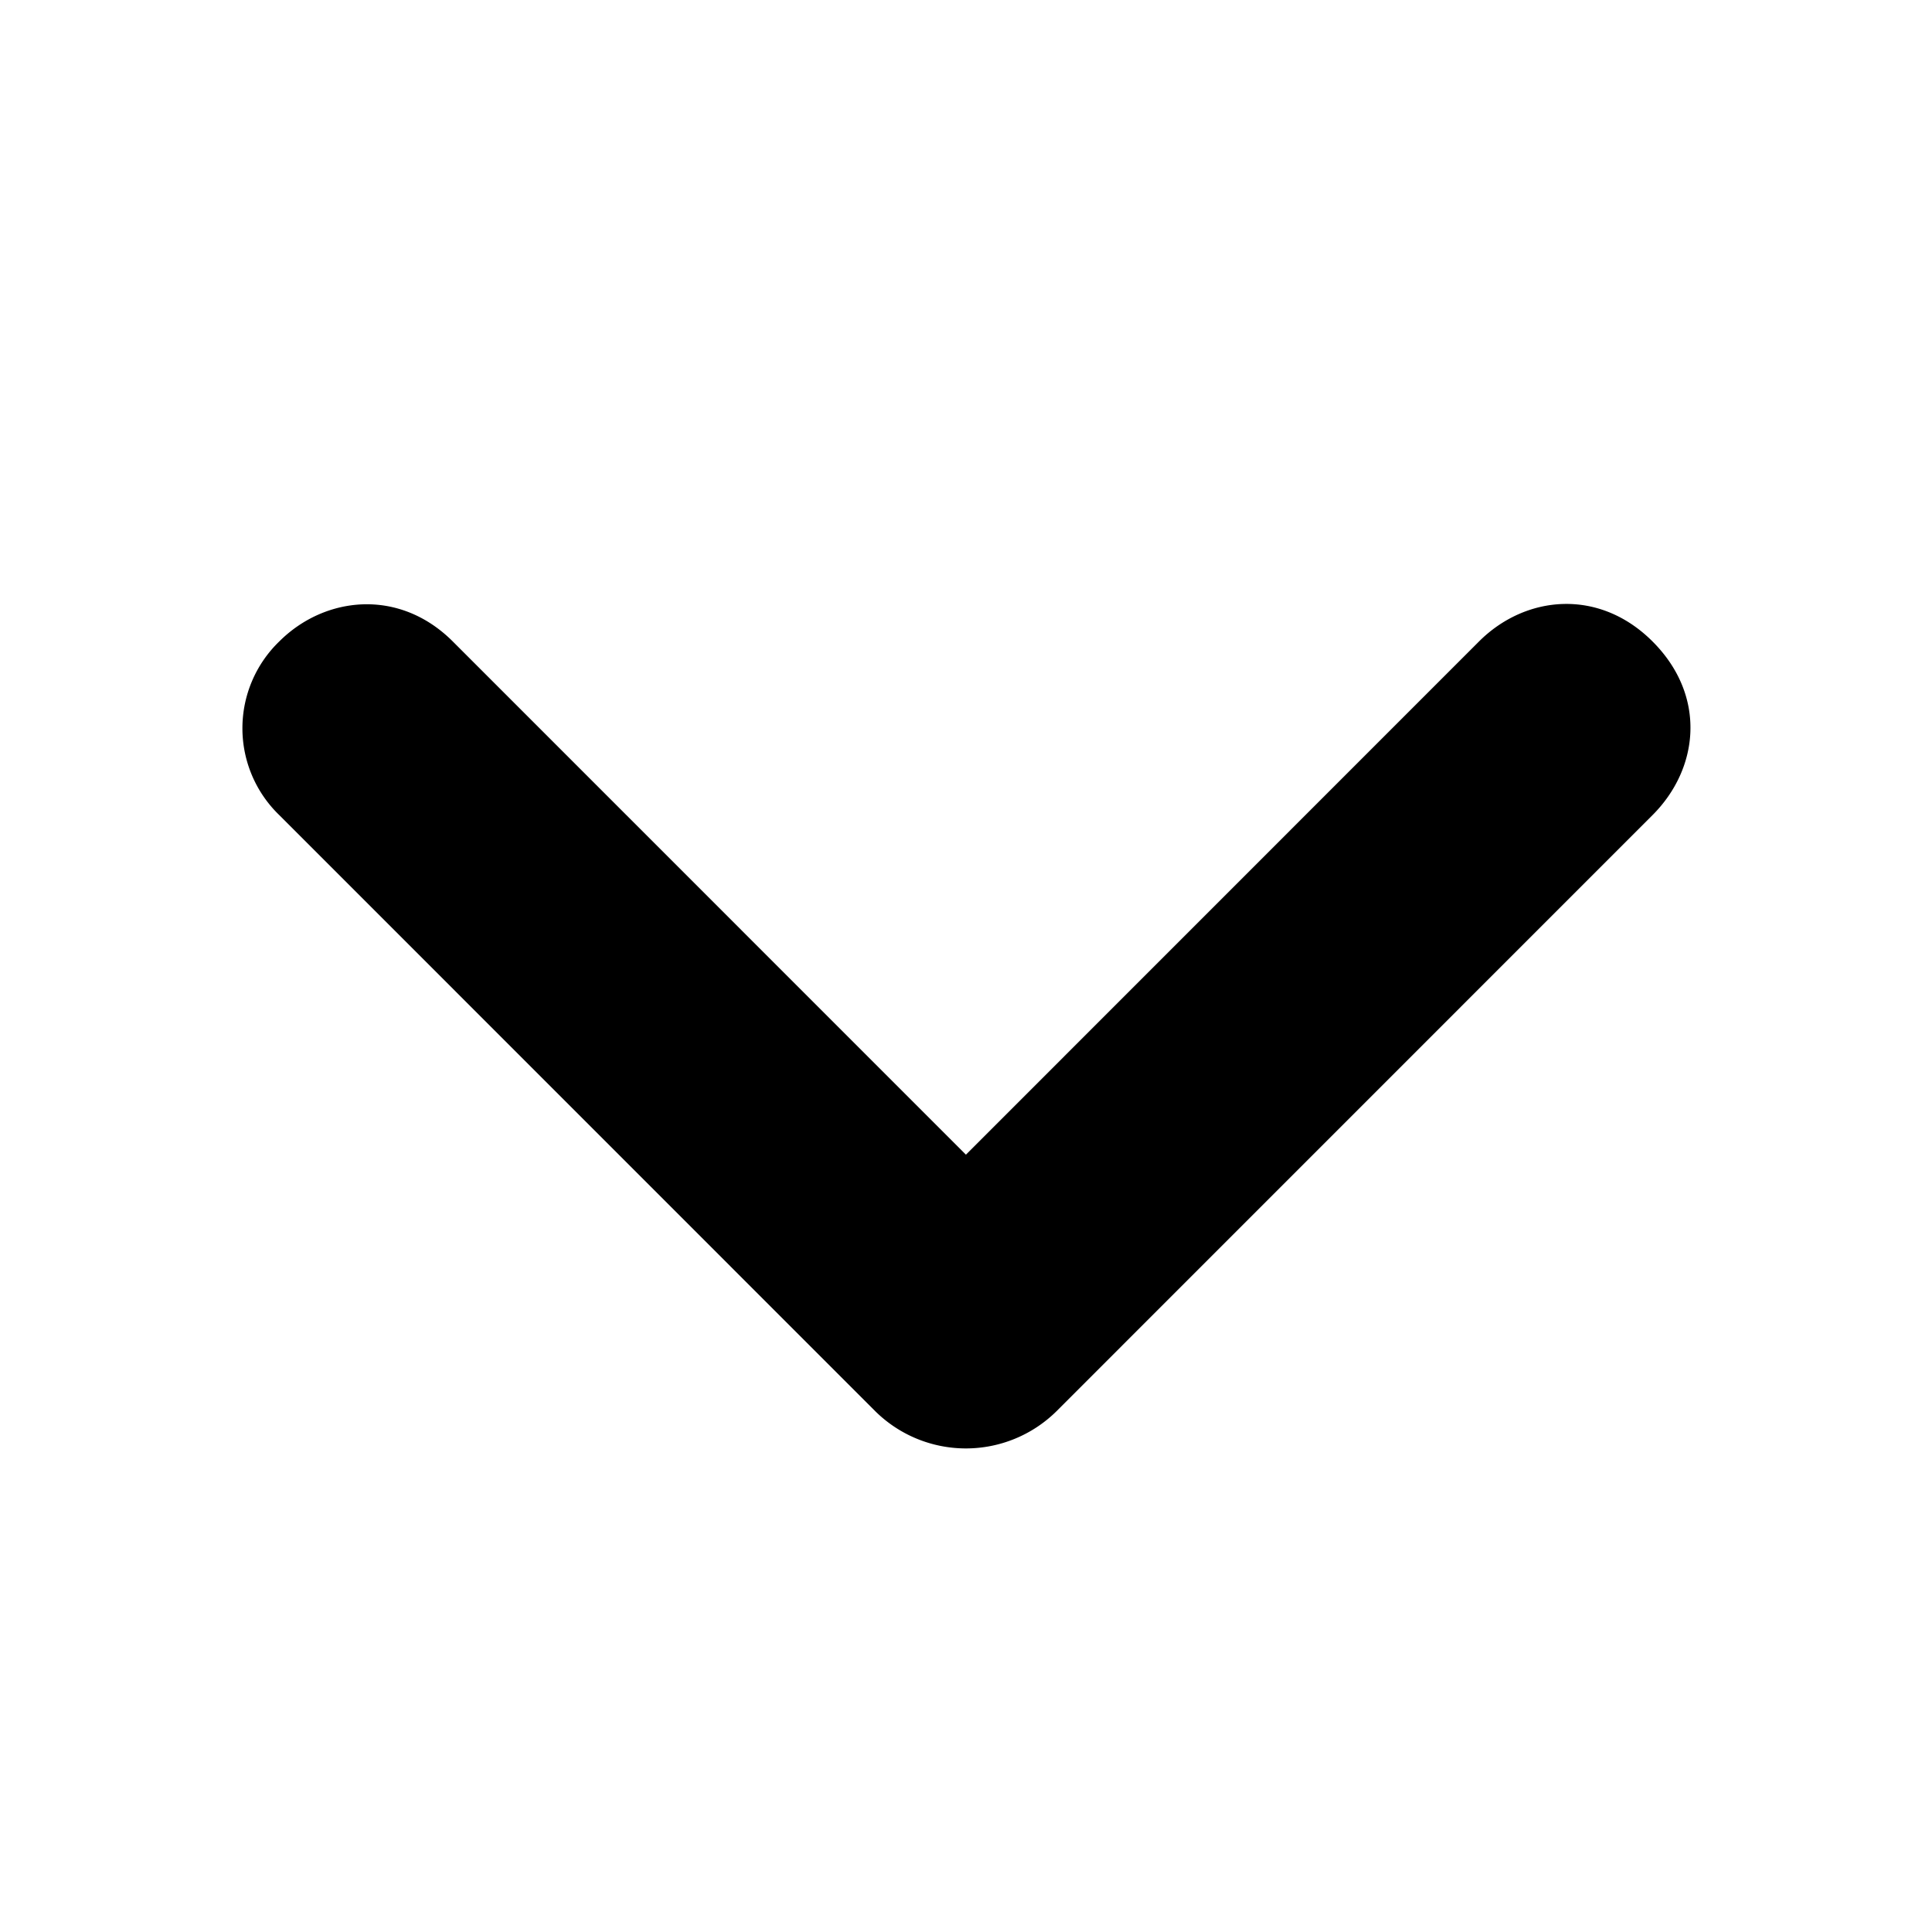 <svg xmlns="http://www.w3.org/2000/svg" width="256" height="256" viewBox="0 0 256 256">
    <defs>
        <style>
            .cls-1 {
                fill-rule: evenodd;
            }
        </style>
    </defs>
    <path id="arrow-bottom" class="cls-1" d="M195.973,85c6.124-6.125,15.873-7.125,23,0,7.186,7.188,6.186,16.813,0,23l-78.988,79a17.084,17.084,0,0,1-24,0L37,108a15.993,15.993,0,0,1,0-23c6-6,15.872-7.125,23,0l67.989,68Z"/>
</svg>
